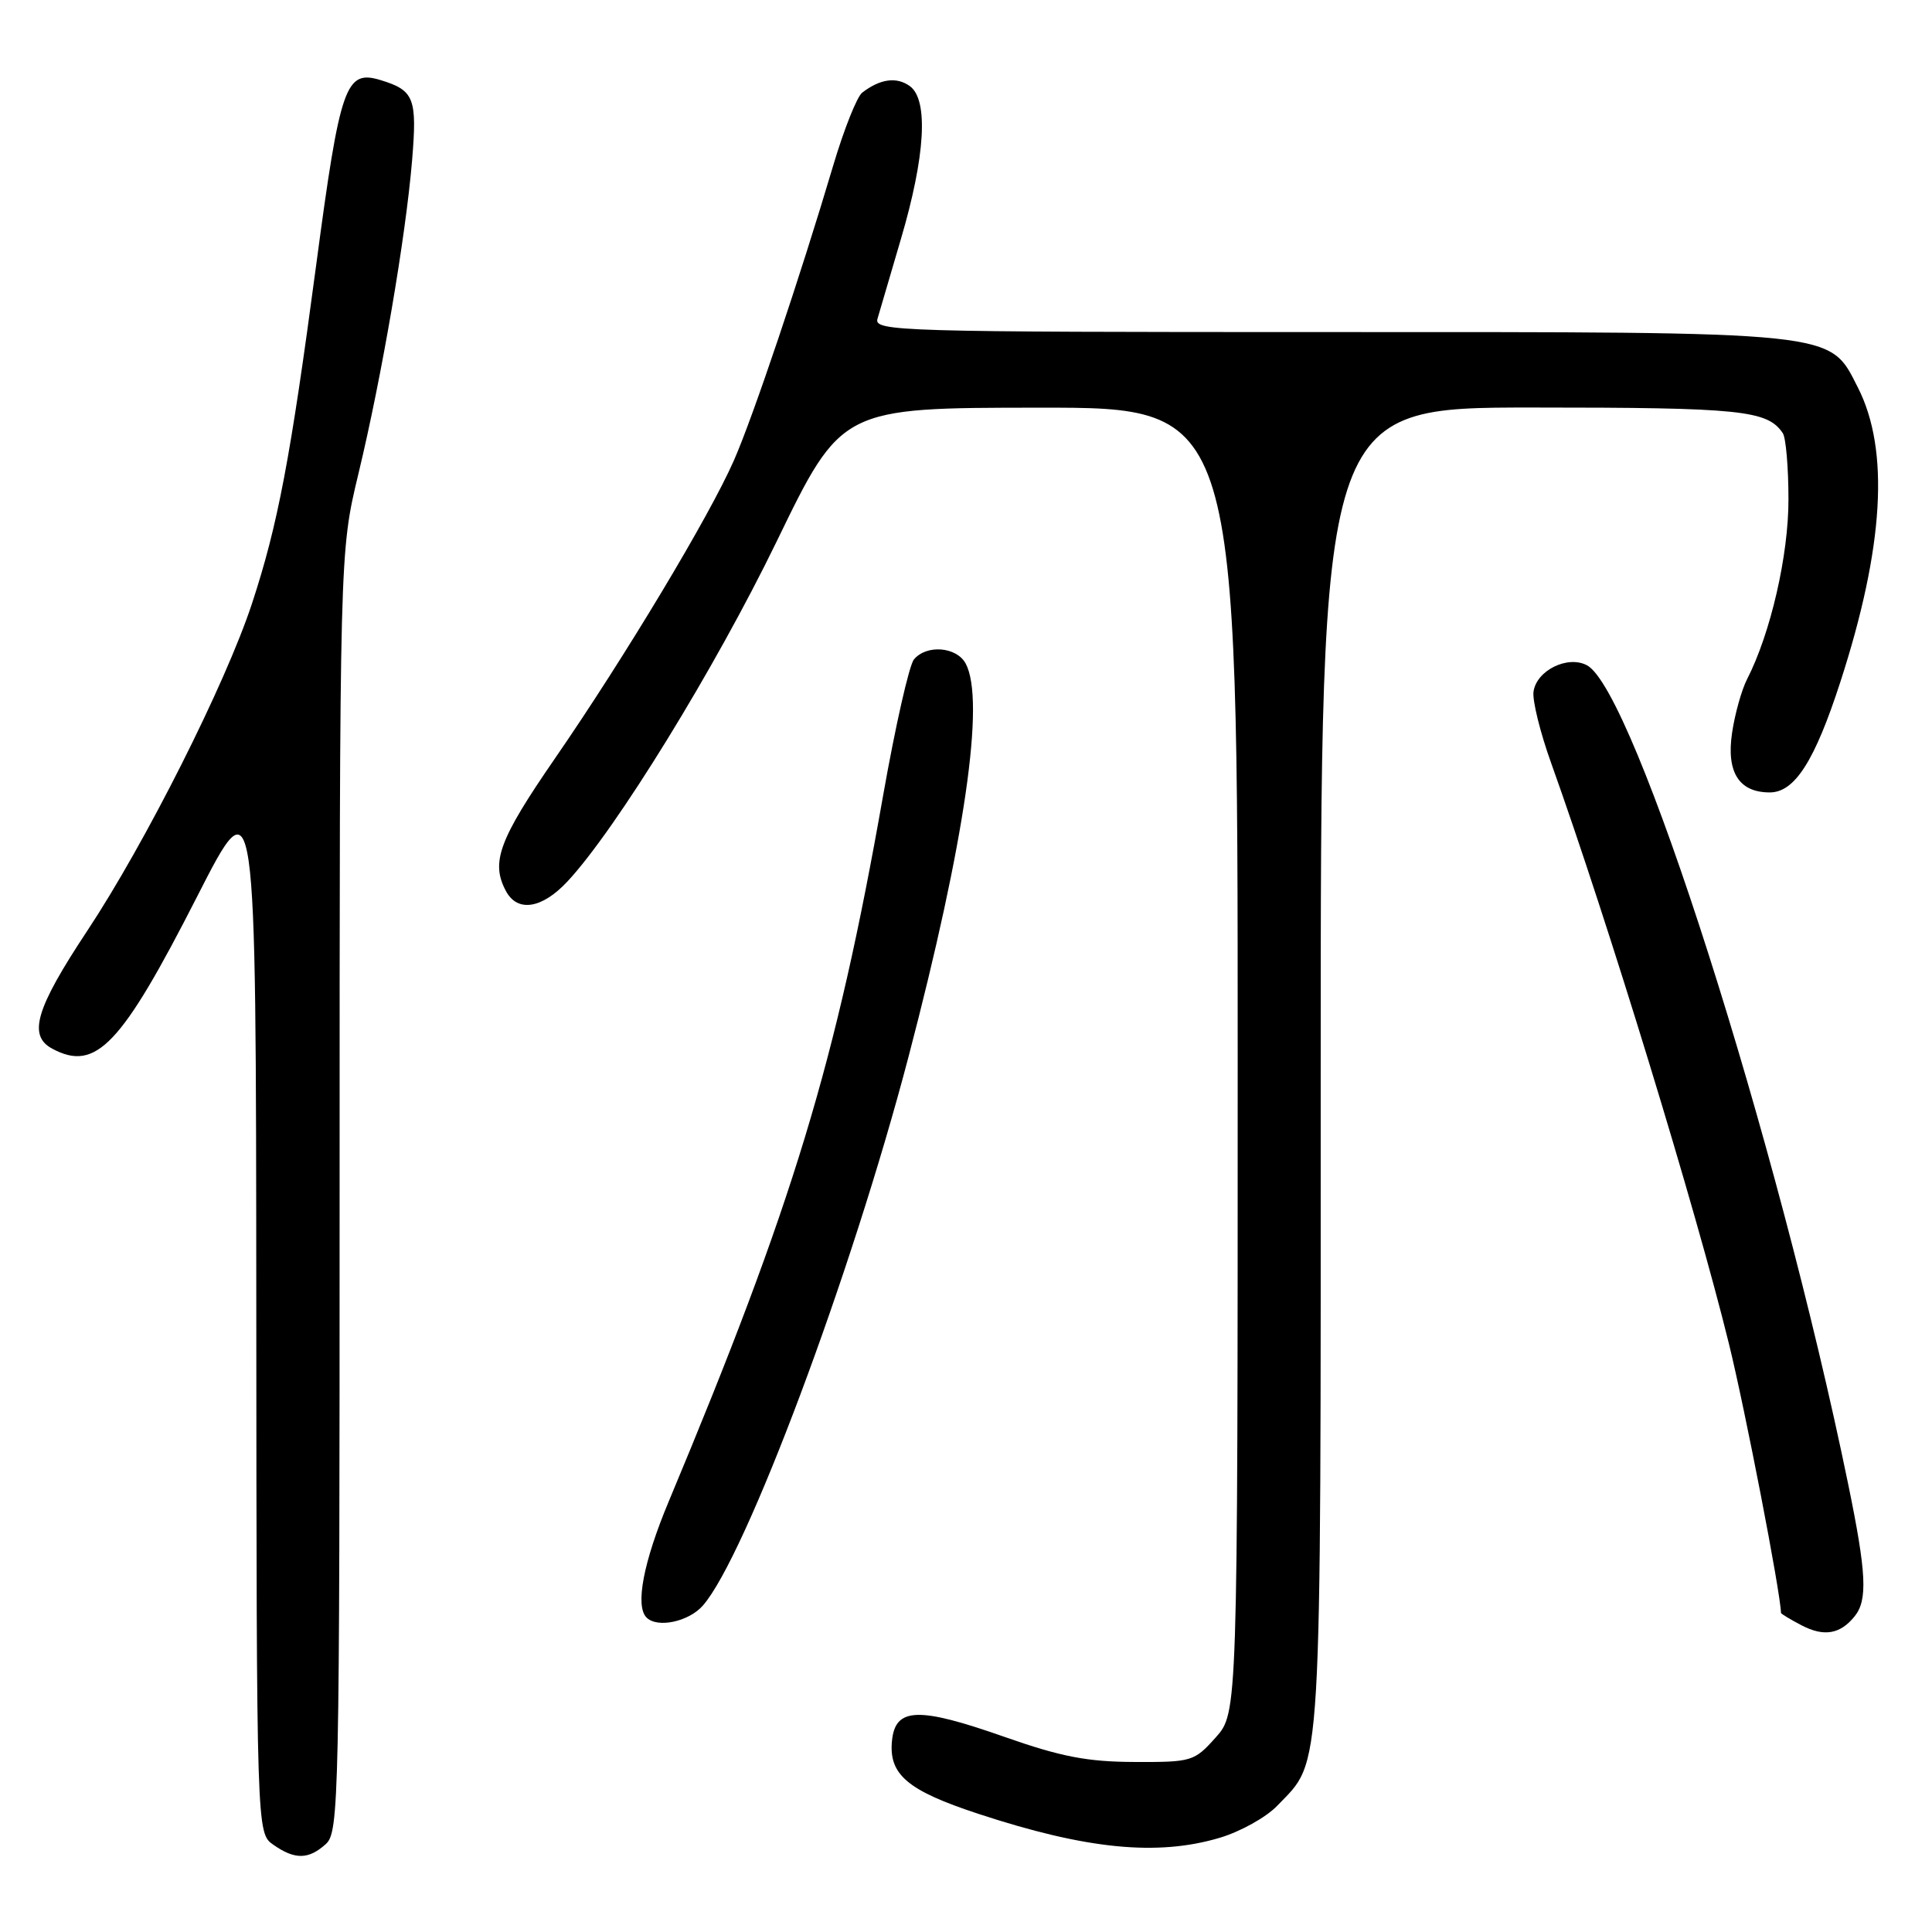 <?xml version="1.0" encoding="UTF-8" standalone="no"?>
<!DOCTYPE svg PUBLIC "-//W3C//DTD SVG 1.1//EN" "http://www.w3.org/Graphics/SVG/1.1/DTD/svg11.dtd" >
<svg xmlns="http://www.w3.org/2000/svg" xmlns:xlink="http://www.w3.org/1999/xlink" version="1.1" viewBox="0 0 256 256">
 <g >
 <path fill="currentColor"
d=" M 43.17 244.35 C 44.92 242.77 45.00 238.77 45.00 157.93 C 45.00 73.16 45.00 73.16 47.48 62.83 C 50.61 49.83 53.74 31.50 54.60 21.30 C 55.29 13.00 54.89 11.98 50.45 10.62 C 45.79 9.19 45.08 11.22 41.91 35.01 C 38.47 60.86 36.82 69.54 33.38 80.00 C 29.88 90.62 19.23 111.77 11.54 123.37 C 4.73 133.66 3.67 137.22 6.93 138.96 C 12.71 142.06 16.06 138.53 26.14 118.76 C 33.92 103.50 33.92 103.50 33.96 173.19 C 34.00 242.89 34.00 242.89 36.22 244.44 C 39.07 246.44 40.89 246.41 43.17 244.35 Z  M 161.61 243.52 C 164.34 242.71 167.78 240.80 169.24 239.27 C 175.25 233.00 175.00 237.19 175.00 141.53 C 175.00 54.00 175.00 54.00 203.07 54.00 C 230.71 54.00 234.20 54.36 236.23 57.40 C 236.64 58.00 236.98 61.94 236.98 66.14 C 237.00 73.56 234.61 83.94 231.49 90.01 C 230.78 91.40 229.88 94.59 229.51 97.10 C 228.73 102.32 230.42 105.00 234.50 105.00 C 237.81 105.00 240.46 100.84 243.86 90.35 C 249.64 72.51 250.40 59.63 246.18 51.35 C 242.34 43.82 244.09 44.00 175.86 44.00 C 119.10 44.00 115.79 43.90 116.27 42.25 C 116.55 41.29 117.94 36.54 119.37 31.69 C 122.61 20.72 123.05 13.24 120.57 11.42 C 118.81 10.14 116.63 10.44 114.24 12.28 C 113.55 12.82 111.83 17.14 110.42 21.88 C 106.01 36.74 99.77 55.28 97.25 61.00 C 94.01 68.39 82.82 87.02 73.56 100.46 C 66.10 111.28 65.00 114.26 67.04 118.07 C 68.56 120.92 71.80 120.42 75.17 116.82 C 81.60 109.94 94.72 88.62 102.90 71.77 C 111.50 54.03 111.50 54.03 137.75 54.02 C 164.00 54.00 164.00 54.00 164.00 140.48 C 164.00 226.97 164.00 226.97 161.08 230.23 C 158.25 233.40 157.92 233.50 150.33 233.47 C 144.08 233.45 140.61 232.78 133.17 230.17 C 121.66 226.12 118.62 226.22 118.19 230.69 C 117.76 235.15 120.26 237.26 129.63 240.34 C 143.94 245.05 153.33 245.98 161.61 243.52 Z  M 245.75 214.17 C 247.49 212.01 247.32 208.45 244.90 196.69 C 235.49 150.89 216.55 91.51 210.29 88.16 C 207.74 86.79 203.60 88.83 203.20 91.64 C 203.03 92.80 204.08 97.06 205.54 101.12 C 213.07 122.15 224.68 160.09 229.09 178.05 C 231.26 186.87 235.93 211.01 235.99 213.72 C 236.00 213.84 237.22 214.58 238.71 215.36 C 241.68 216.91 243.83 216.55 245.75 214.17 Z  M 93.13 212.75 C 98.80 206.30 112.81 168.92 120.39 140.00 C 127.85 111.54 130.57 92.81 127.96 87.93 C 126.76 85.69 122.77 85.37 121.10 87.38 C 120.47 88.14 118.63 96.27 117.01 105.45 C 110.76 140.90 105.10 159.53 88.59 199.00 C 85.25 206.98 84.14 212.81 85.67 214.33 C 87.10 215.77 91.25 214.89 93.13 212.75 Z "/>
</g>
</svg>